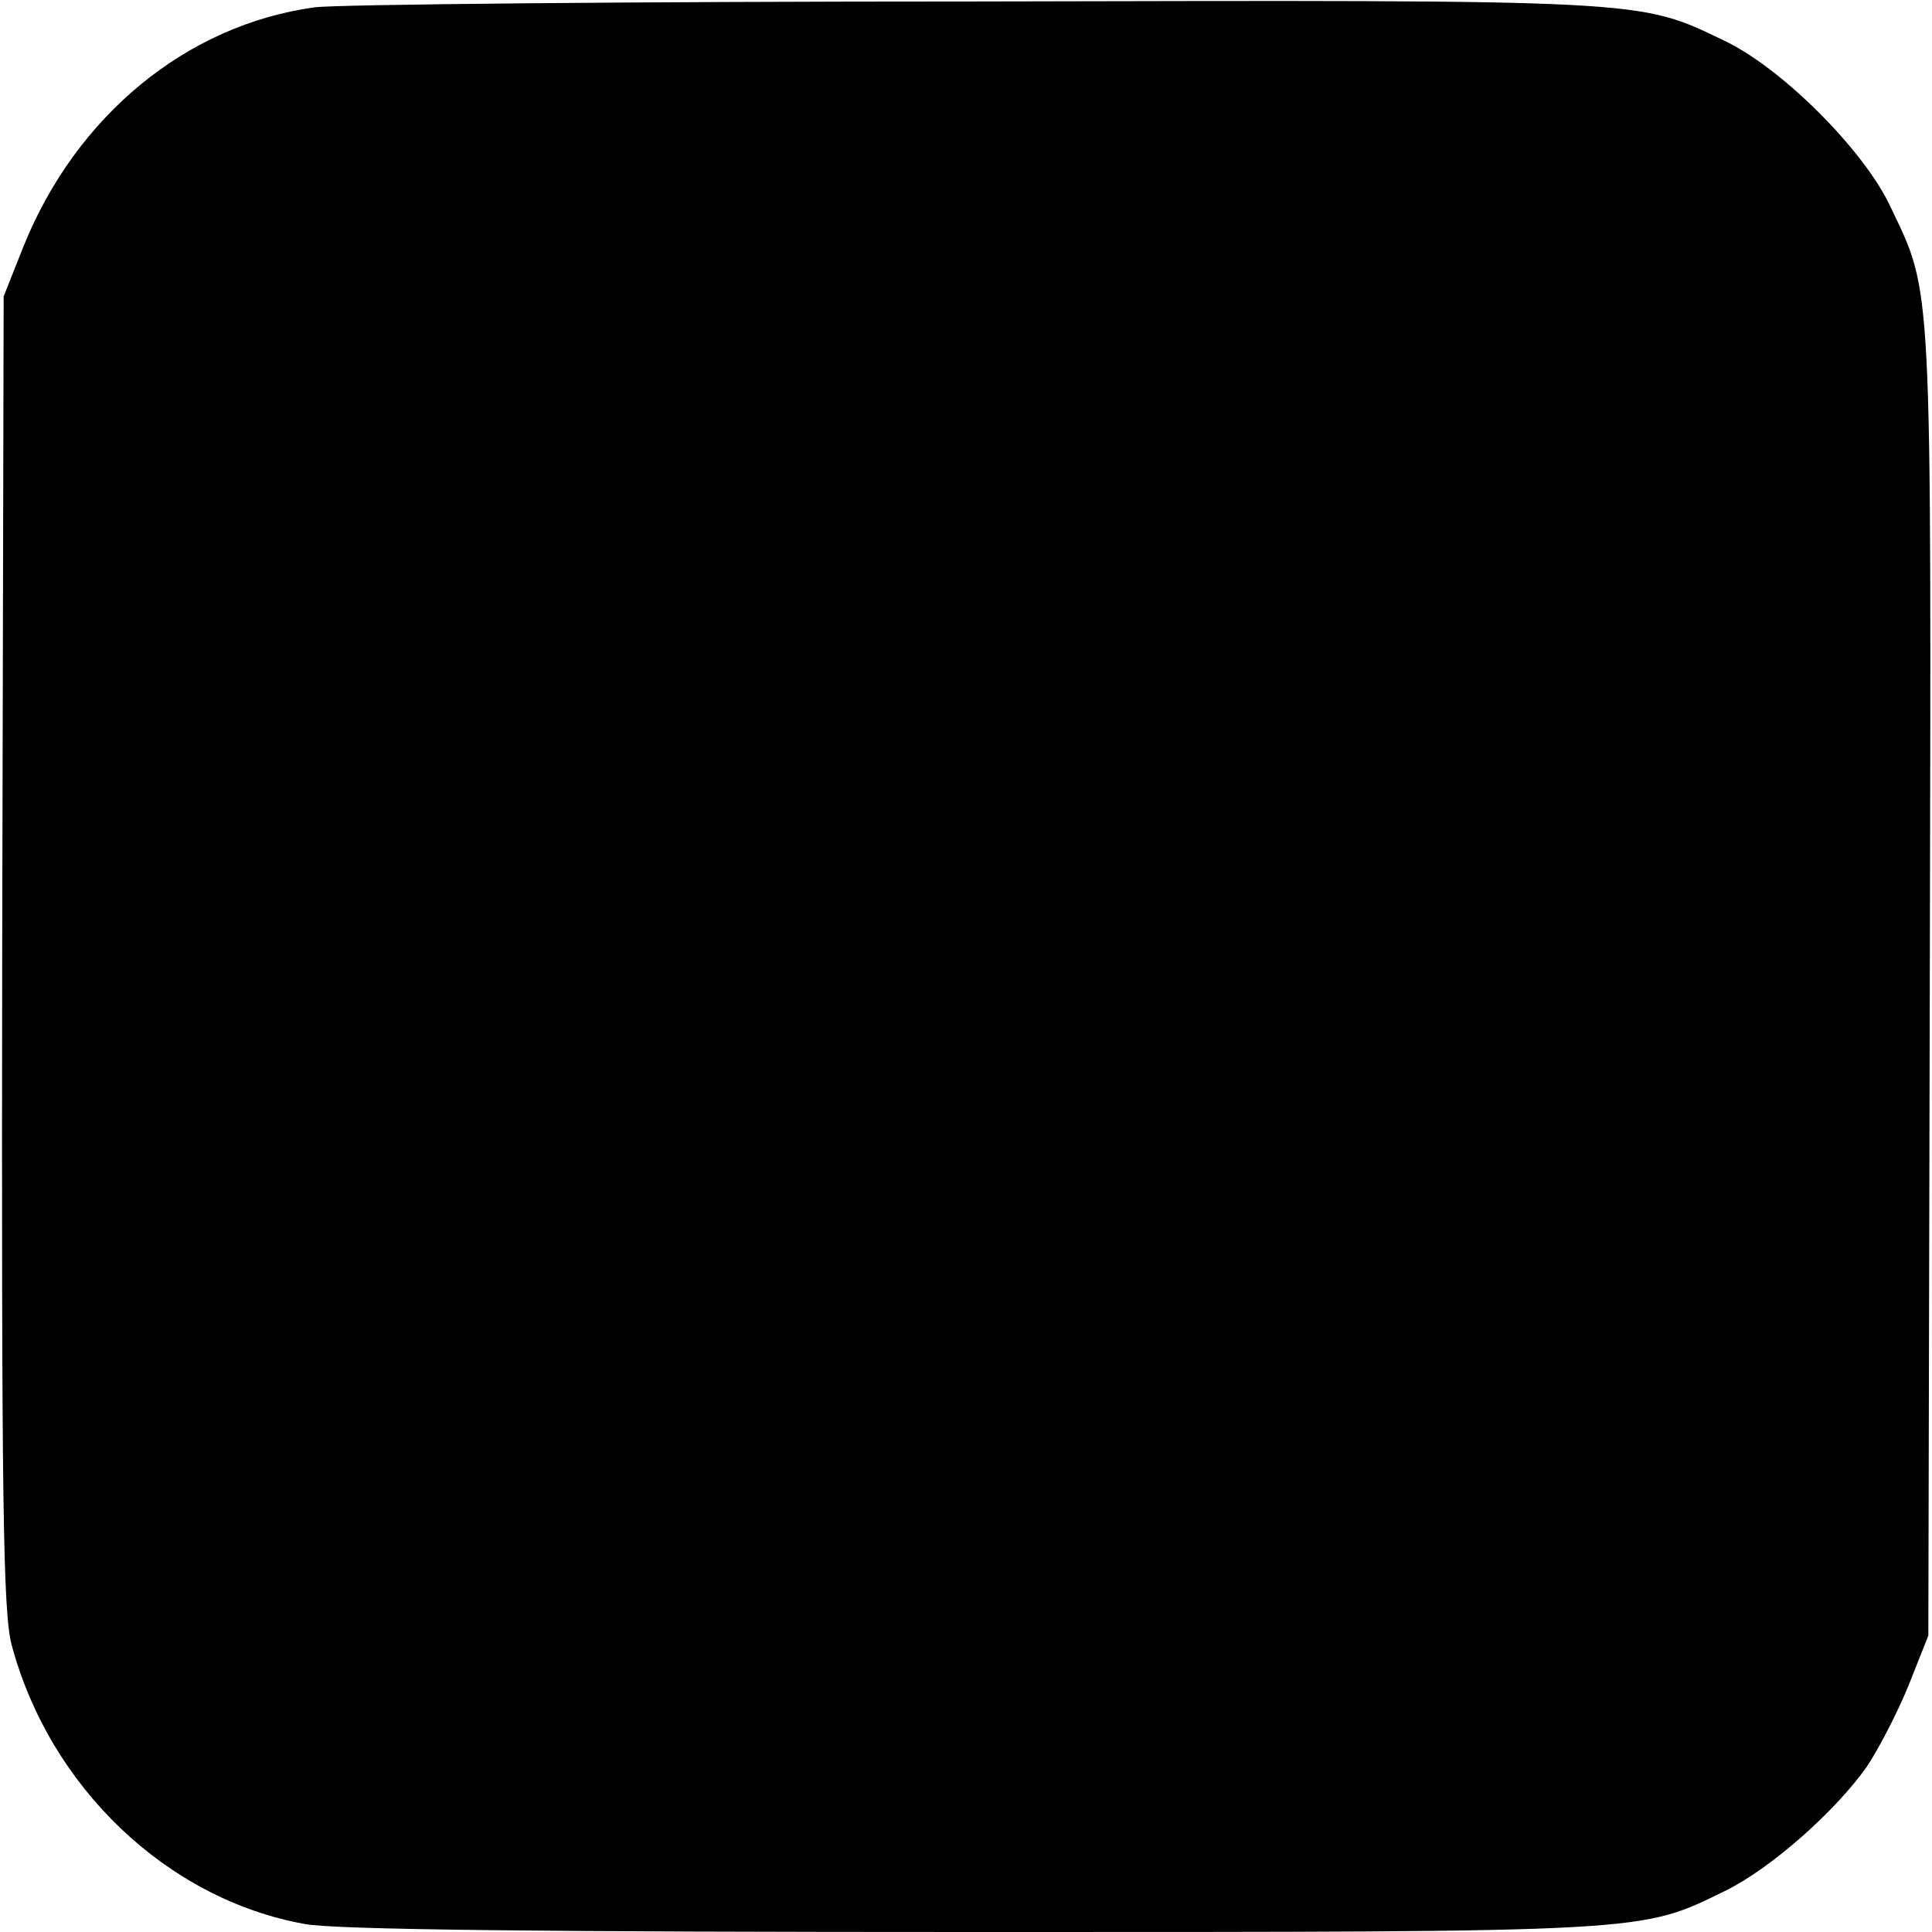 <?xml version="1.0" standalone="no"?>
<!DOCTYPE svg PUBLIC "-//W3C//DTD SVG 20010904//EN"
 "http://www.w3.org/TR/2001/REC-SVG-20010904/DTD/svg10.dtd">
<svg version="1.0" xmlns="http://www.w3.org/2000/svg"
 width="264pt" height="264pt" viewBox="0 0 264 264"
 preserveAspectRatio="xMidYMid meet">
<g transform="translate(0,264) scale(0.1,-0.1)"
fill="#000000" stroke="none">
<path d="M430 2630 c-175 -24 -326 -148 -398 -327 l-27 -68 -2 -895 c-1 -749
1 -904 13 -948 52 -194 212 -347 400 -381 40 -8 337 -11 915 -11 932 0 909 -1
1028 57 62 31 149 108 192 169 16 24 42 74 57 111 l27 68 2 895 c2 971 4 936
-54 1058 -36 77 -149 190 -228 227 -117 56 -101 55 -1020 53 -467 0 -875 -4
-905 -8z"/>
</g>
</svg>
